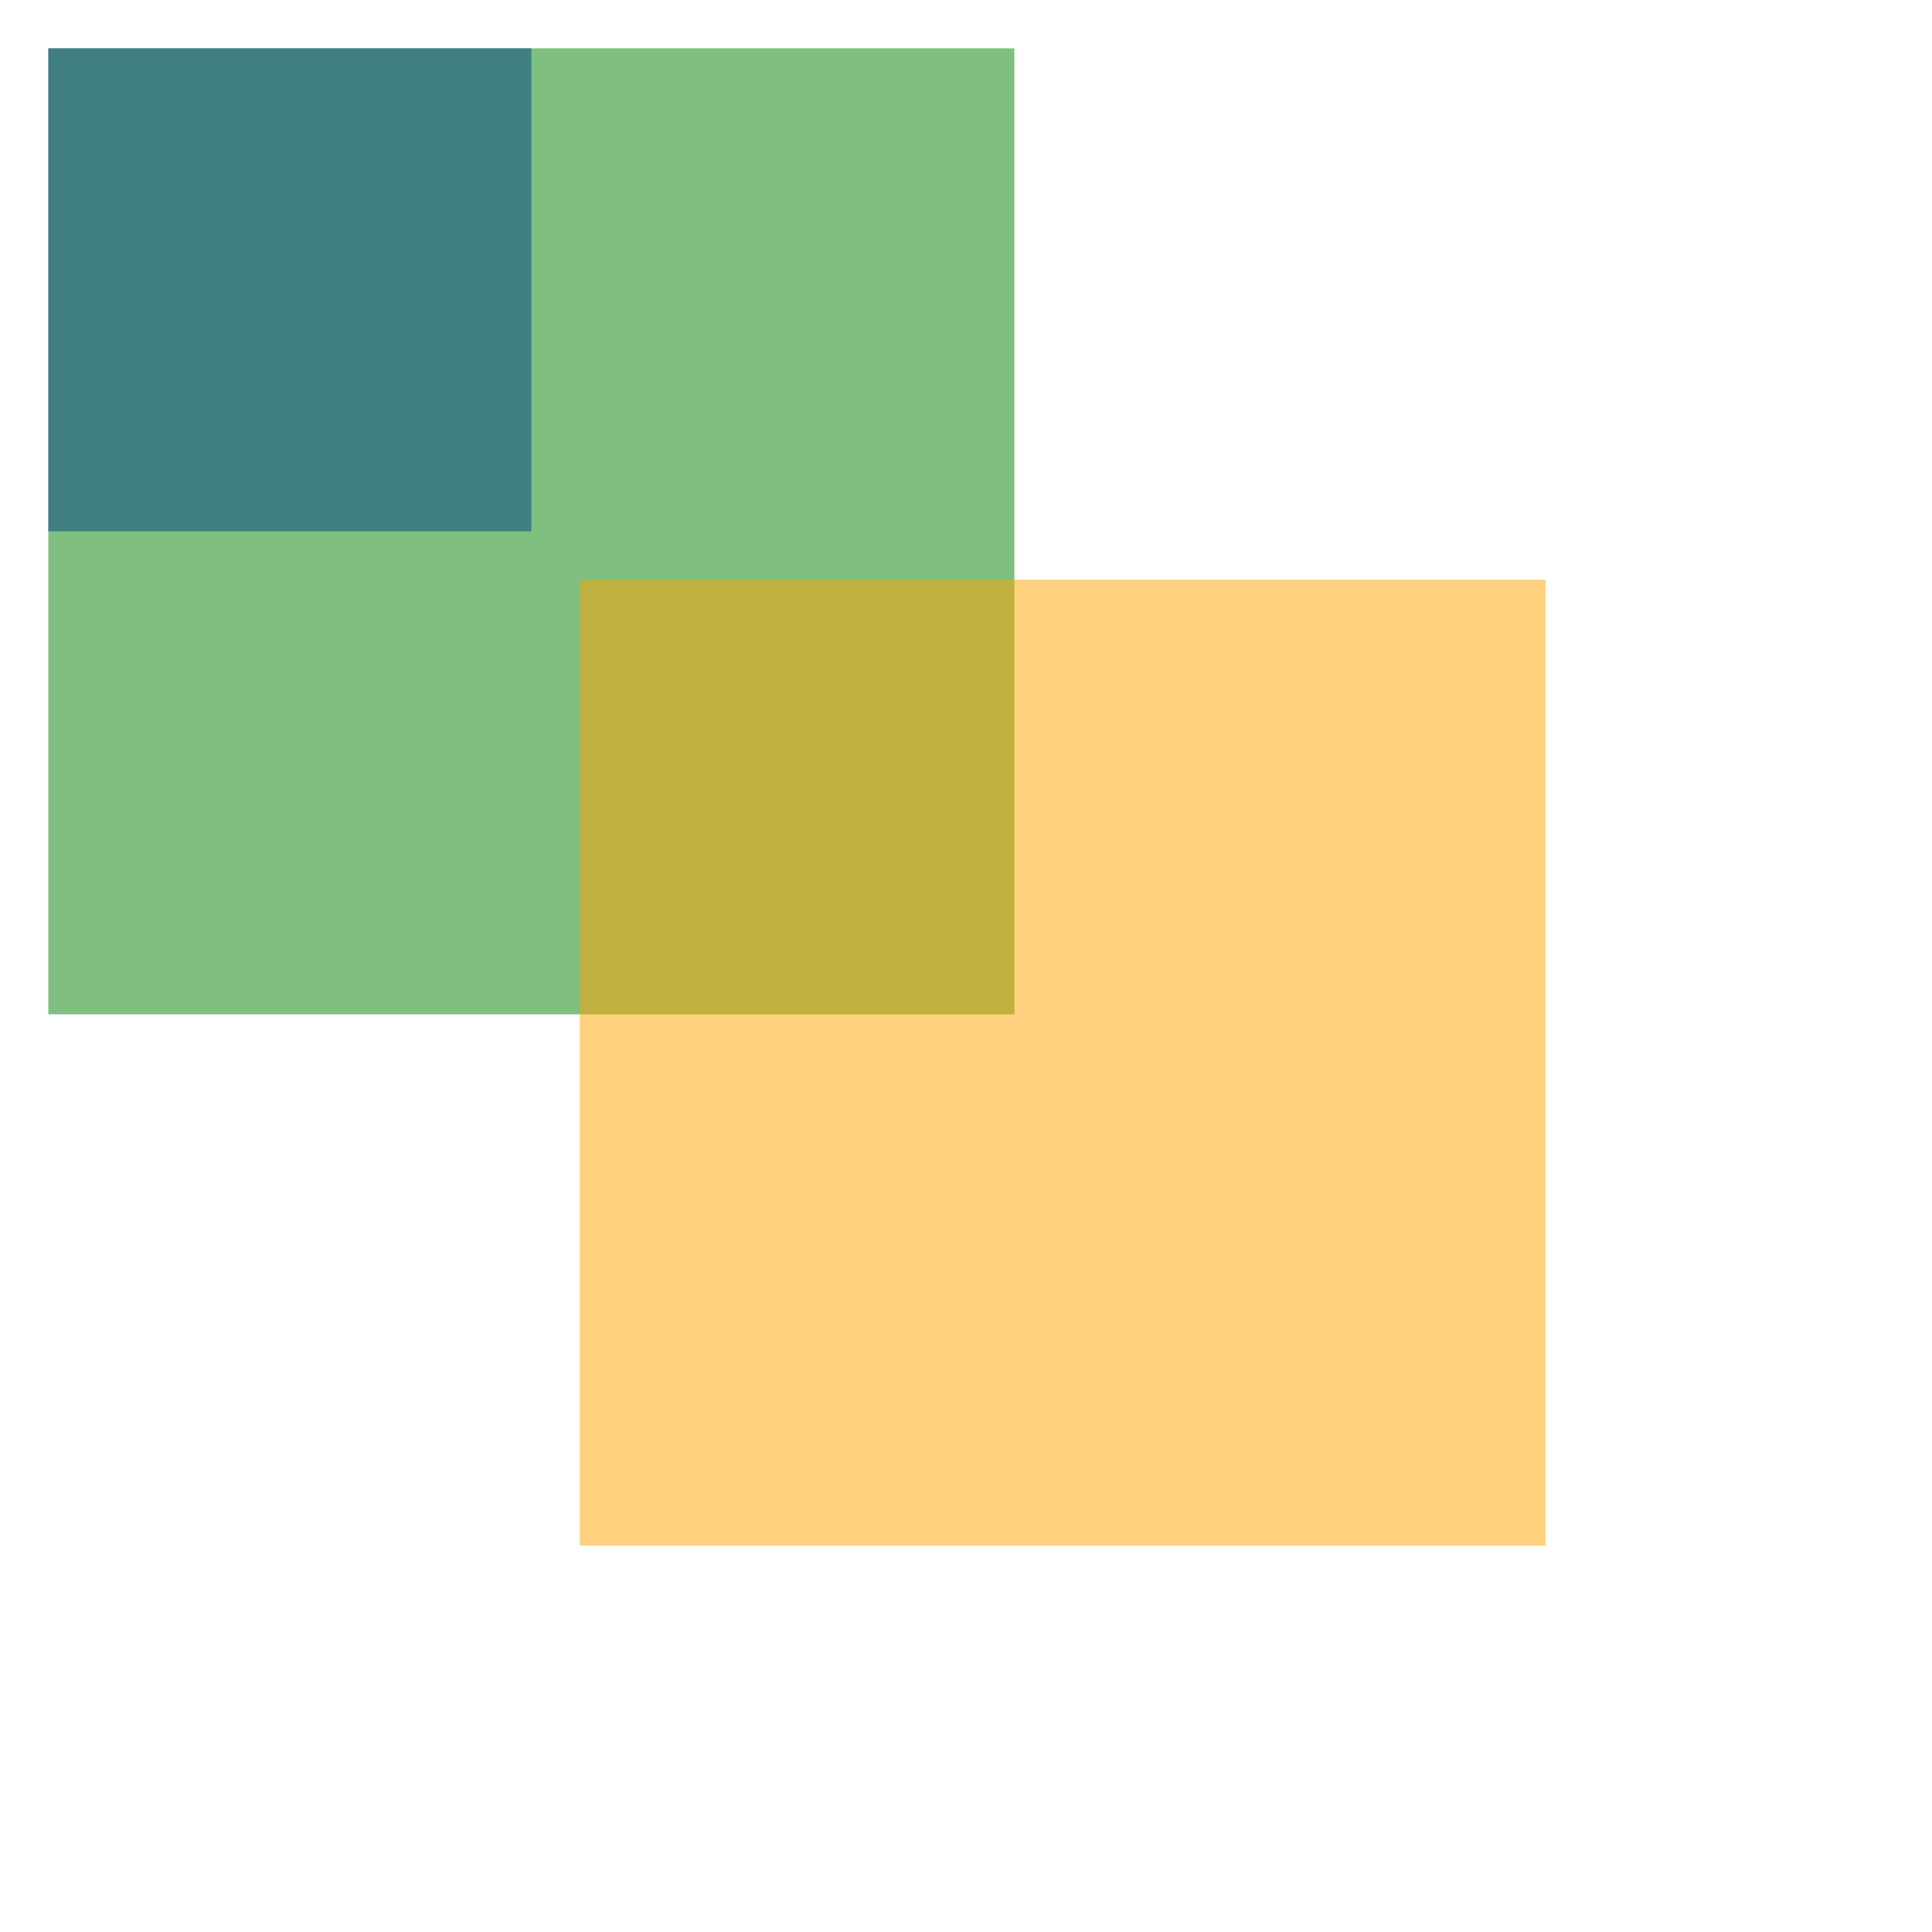 <svg xmlns="http://www.w3.org/2000/svg"
     width="100" height="100"
    viewBox="0 0 200 200">
    <rect x="5" y="5" width="50" height="50" opacity="0.5" fill="blue"/>
    <rect x="5" y="5" width="50%" height="50%" opacity="0.5" fill="green"/>
    <rect x="30%" y="30%" width="50%" height="50%" opacity="0.5" fill="orange"/>
</svg>
